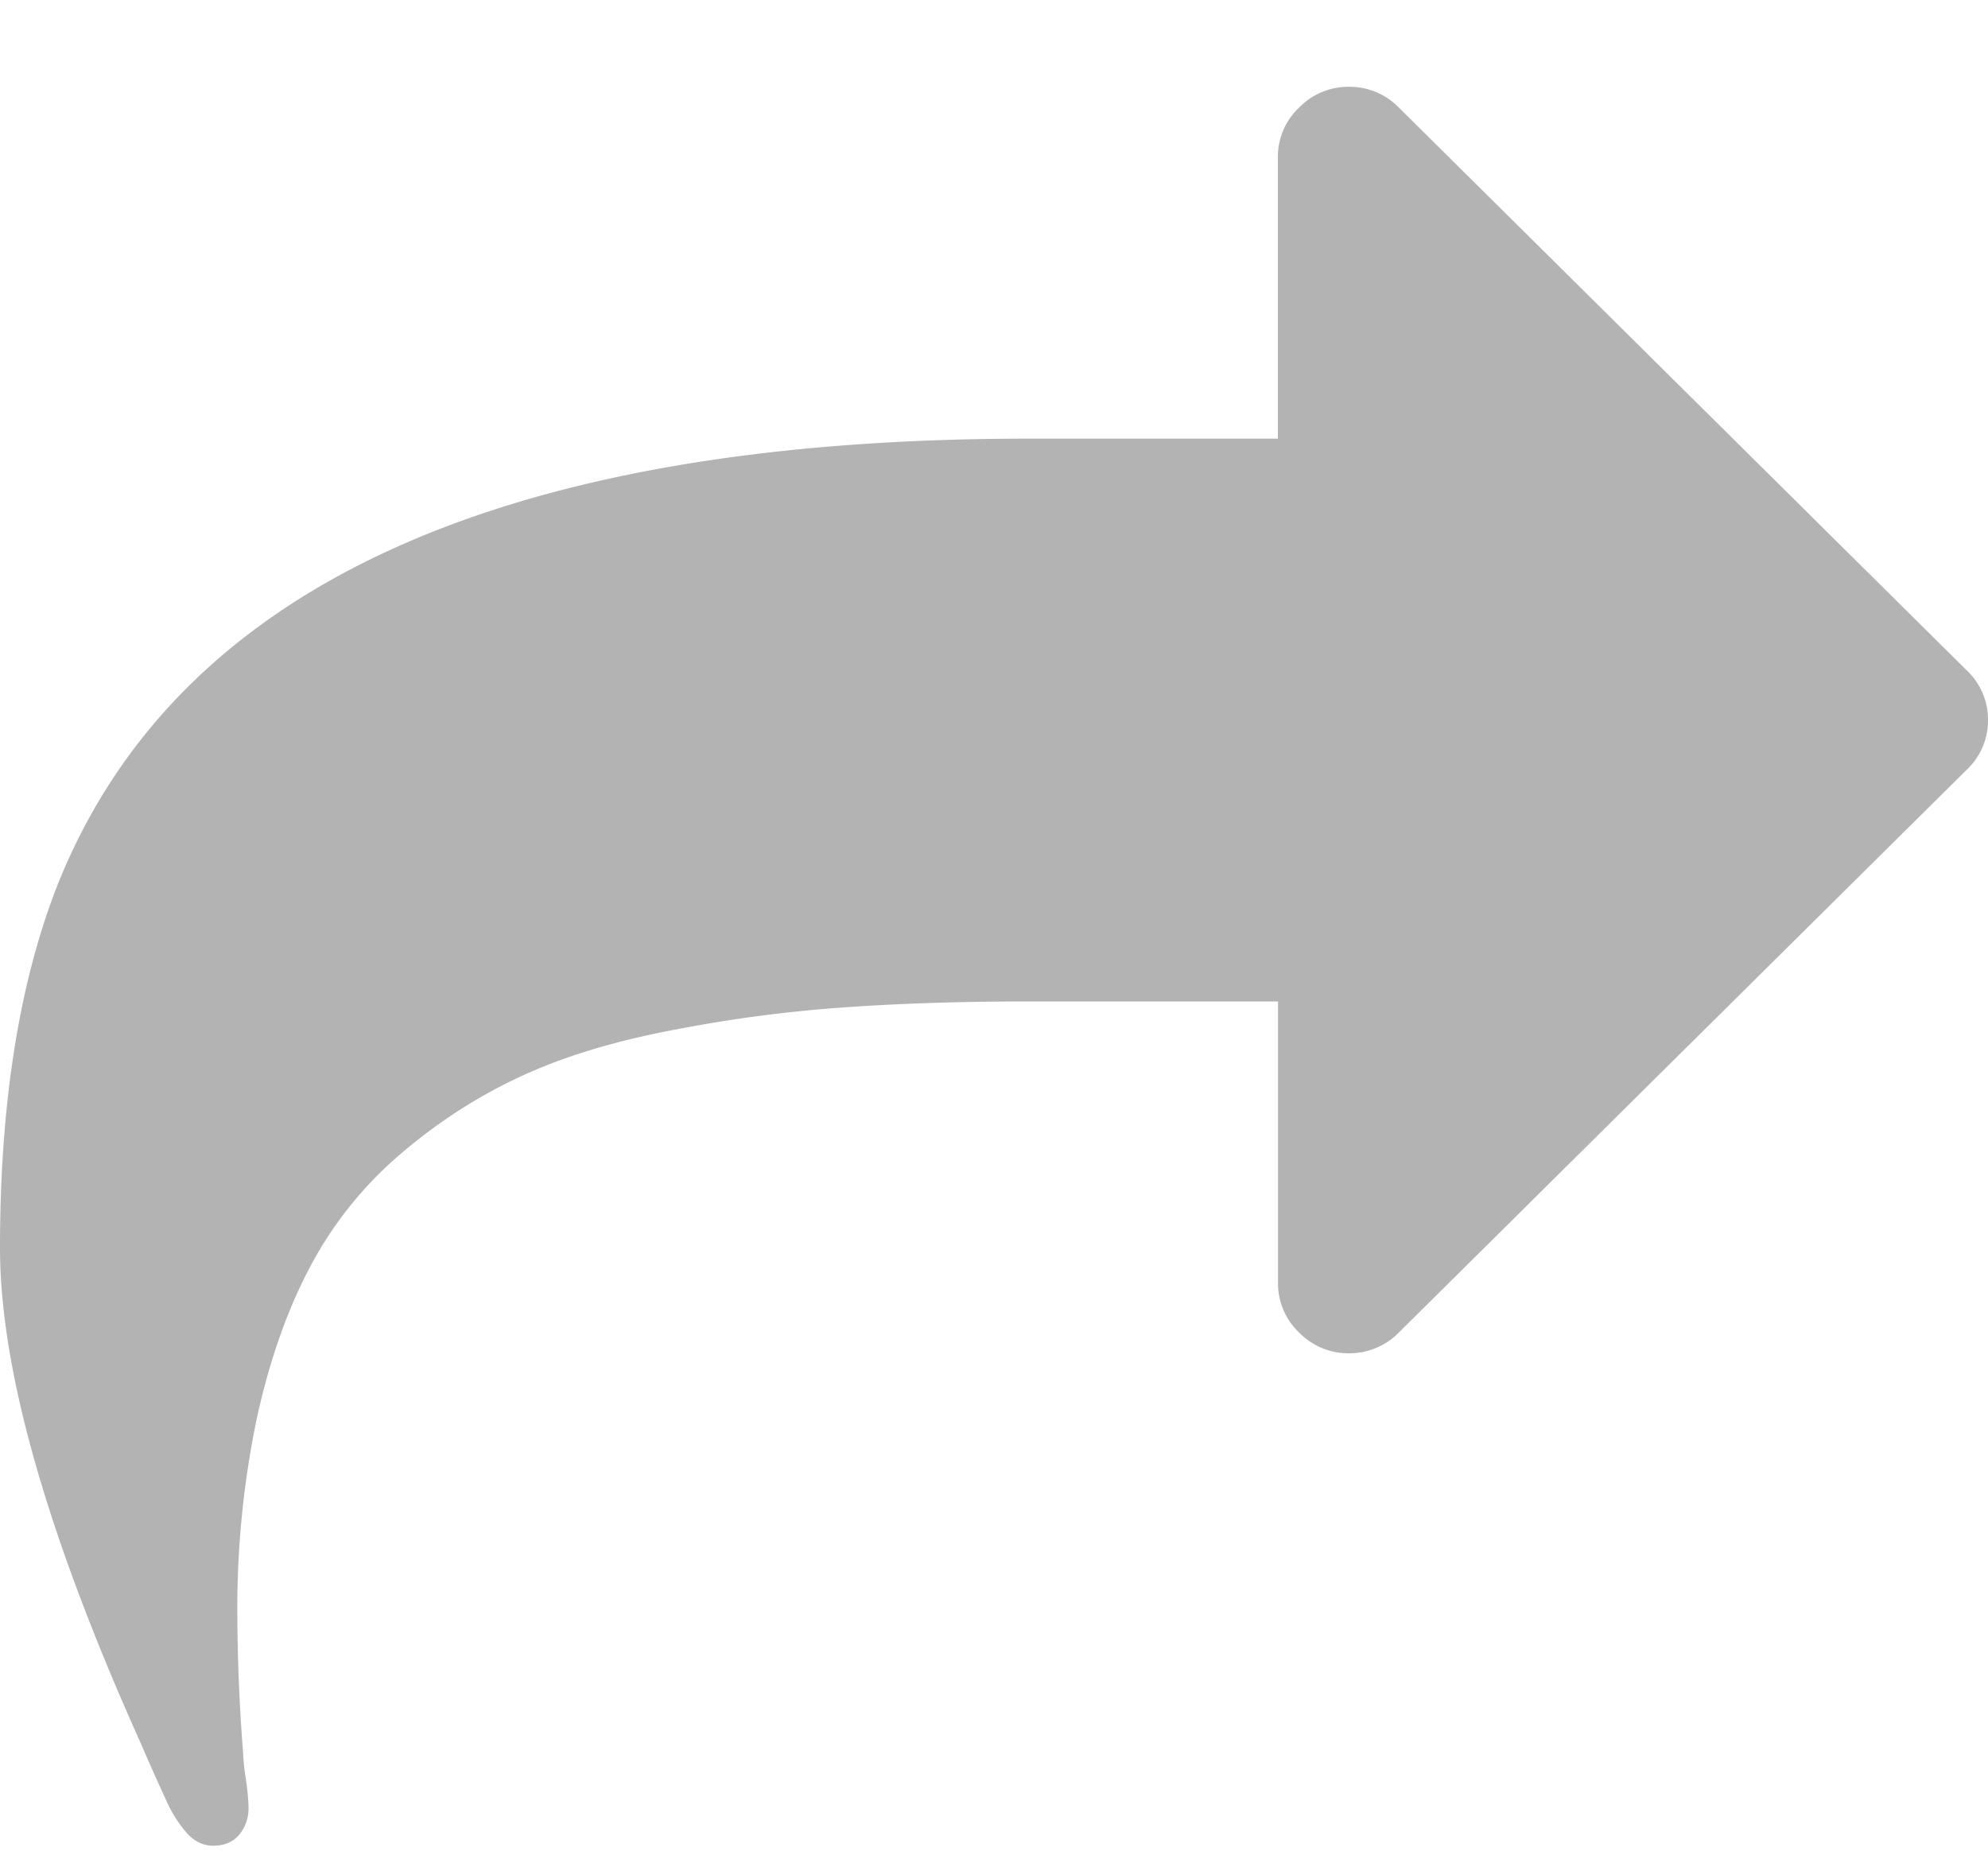 <svg width="15" height="14" fill="none" xmlns="http://www.w3.org/2000/svg"><path d="M14.841 5.06L10.555.812a.517.517 0 0 0-.376-.157.517.517 0 0 0-.377.157.508.508 0 0 0-.16.374V3.31H7.769c-3.98 0-6.42 1.114-7.325 3.343C.148 7.394 0 8.315 0 9.416c0 .918.354 2.165 1.063 3.741a19.04 19.04 0 0 0 .2.448.94.94 0 0 0 .11.182c.067.094.145.141.234.141.084 0 .15-.027.197-.082a.308.308 0 0 0 .071-.208c0-.05-.007-.123-.021-.22a1.703 1.703 0 0 1-.02-.194 13.891 13.891 0 0 1-.043-1.02 7 7 0 0 1 .147-1.502c.097-.443.233-.826.406-1.15a2.89 2.89 0 0 1 .67-.837c.273-.235.567-.427.882-.577.316-.15.687-.267 1.114-.352.427-.086.856-.146 1.289-.179.432-.033.922-.05 1.469-.05h1.875v2.124a.51.51 0 0 0 .159.374.518.518 0 0 0 .376.157.522.522 0 0 0 .377-.157l4.286-4.248A.508.508 0 0 0 15 5.434a.51.51 0 0 0-.159-.374z" fill="#000" fill-opacity=".3"/></svg>